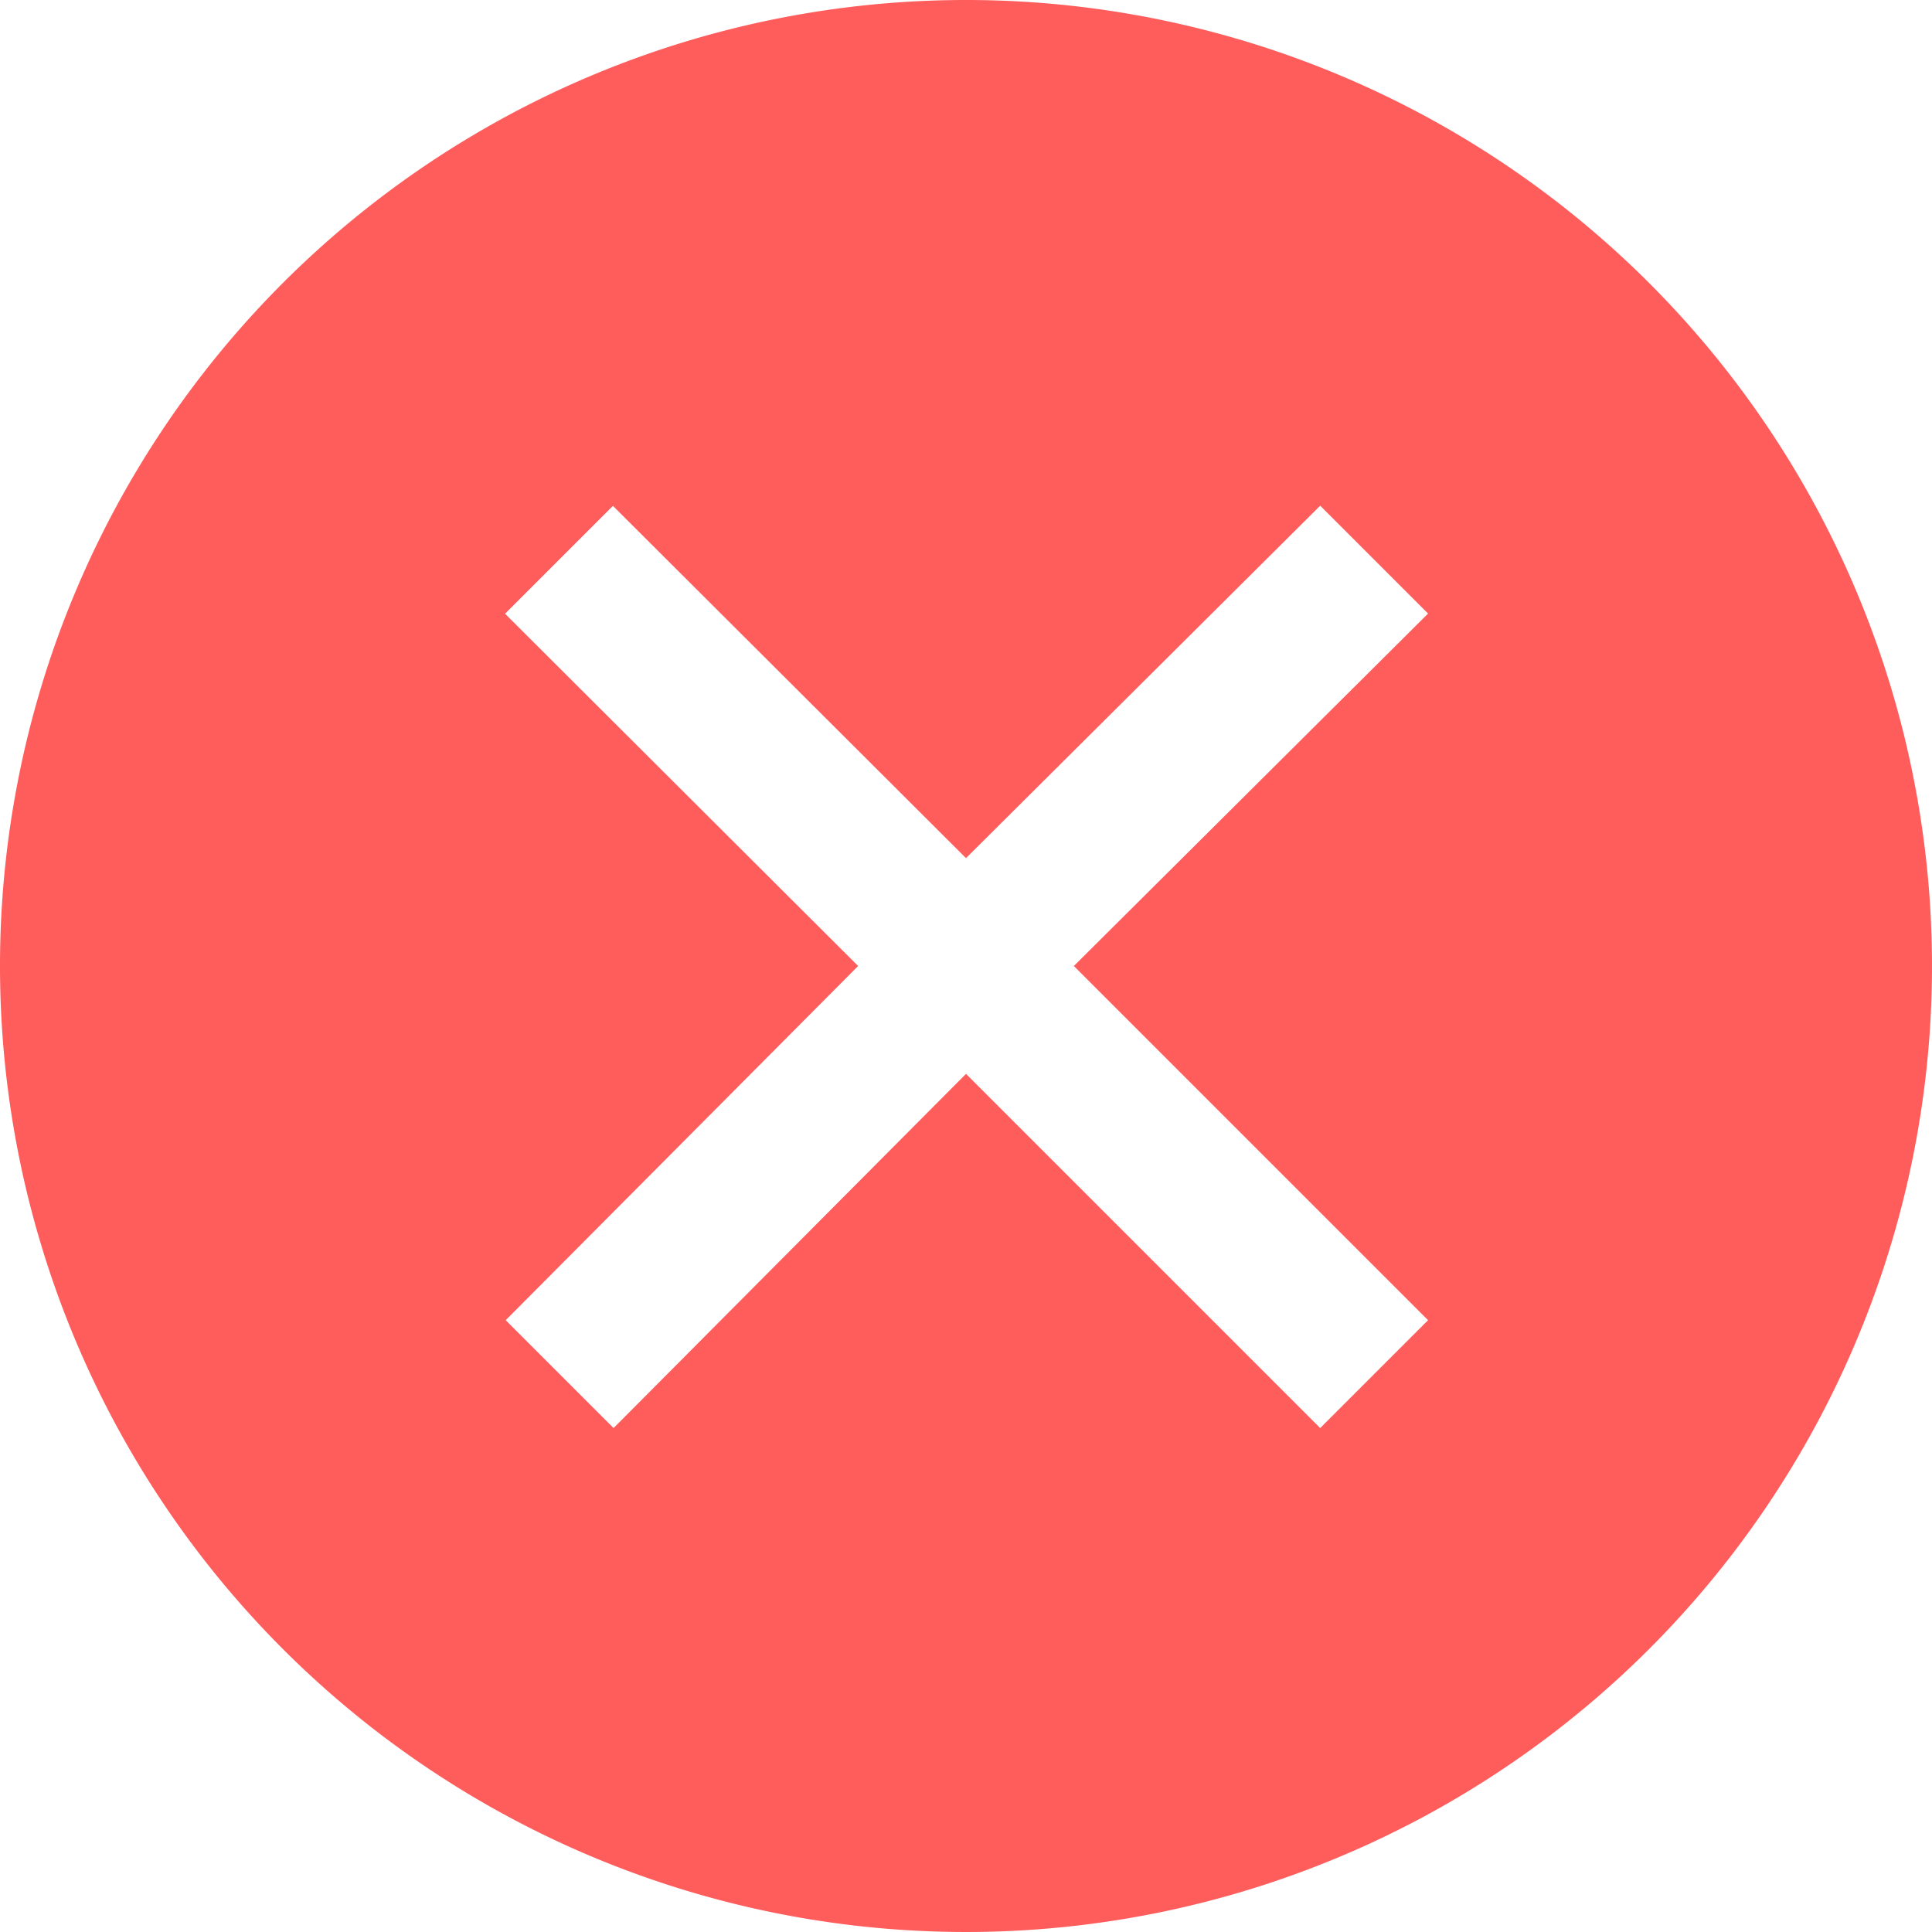 <svg xmlns="http://www.w3.org/2000/svg" viewBox="0 0 12 12" fill="#ff5c5c"><path d="M8.363,2.359a6,6,0,1,1-6,6,6,6,0,0,1,6-6Zm-.67,6L5.5,6.171l.67-.67L8.363,7.689l2.2-2.189.67.67-2.2,2.189,2.2,2.2-.67.67-2.2-2.2-2.189,2.2-.67-.67Z" transform="translate(-2.363 -2.359)" fill-rule="evenodd"/></svg>